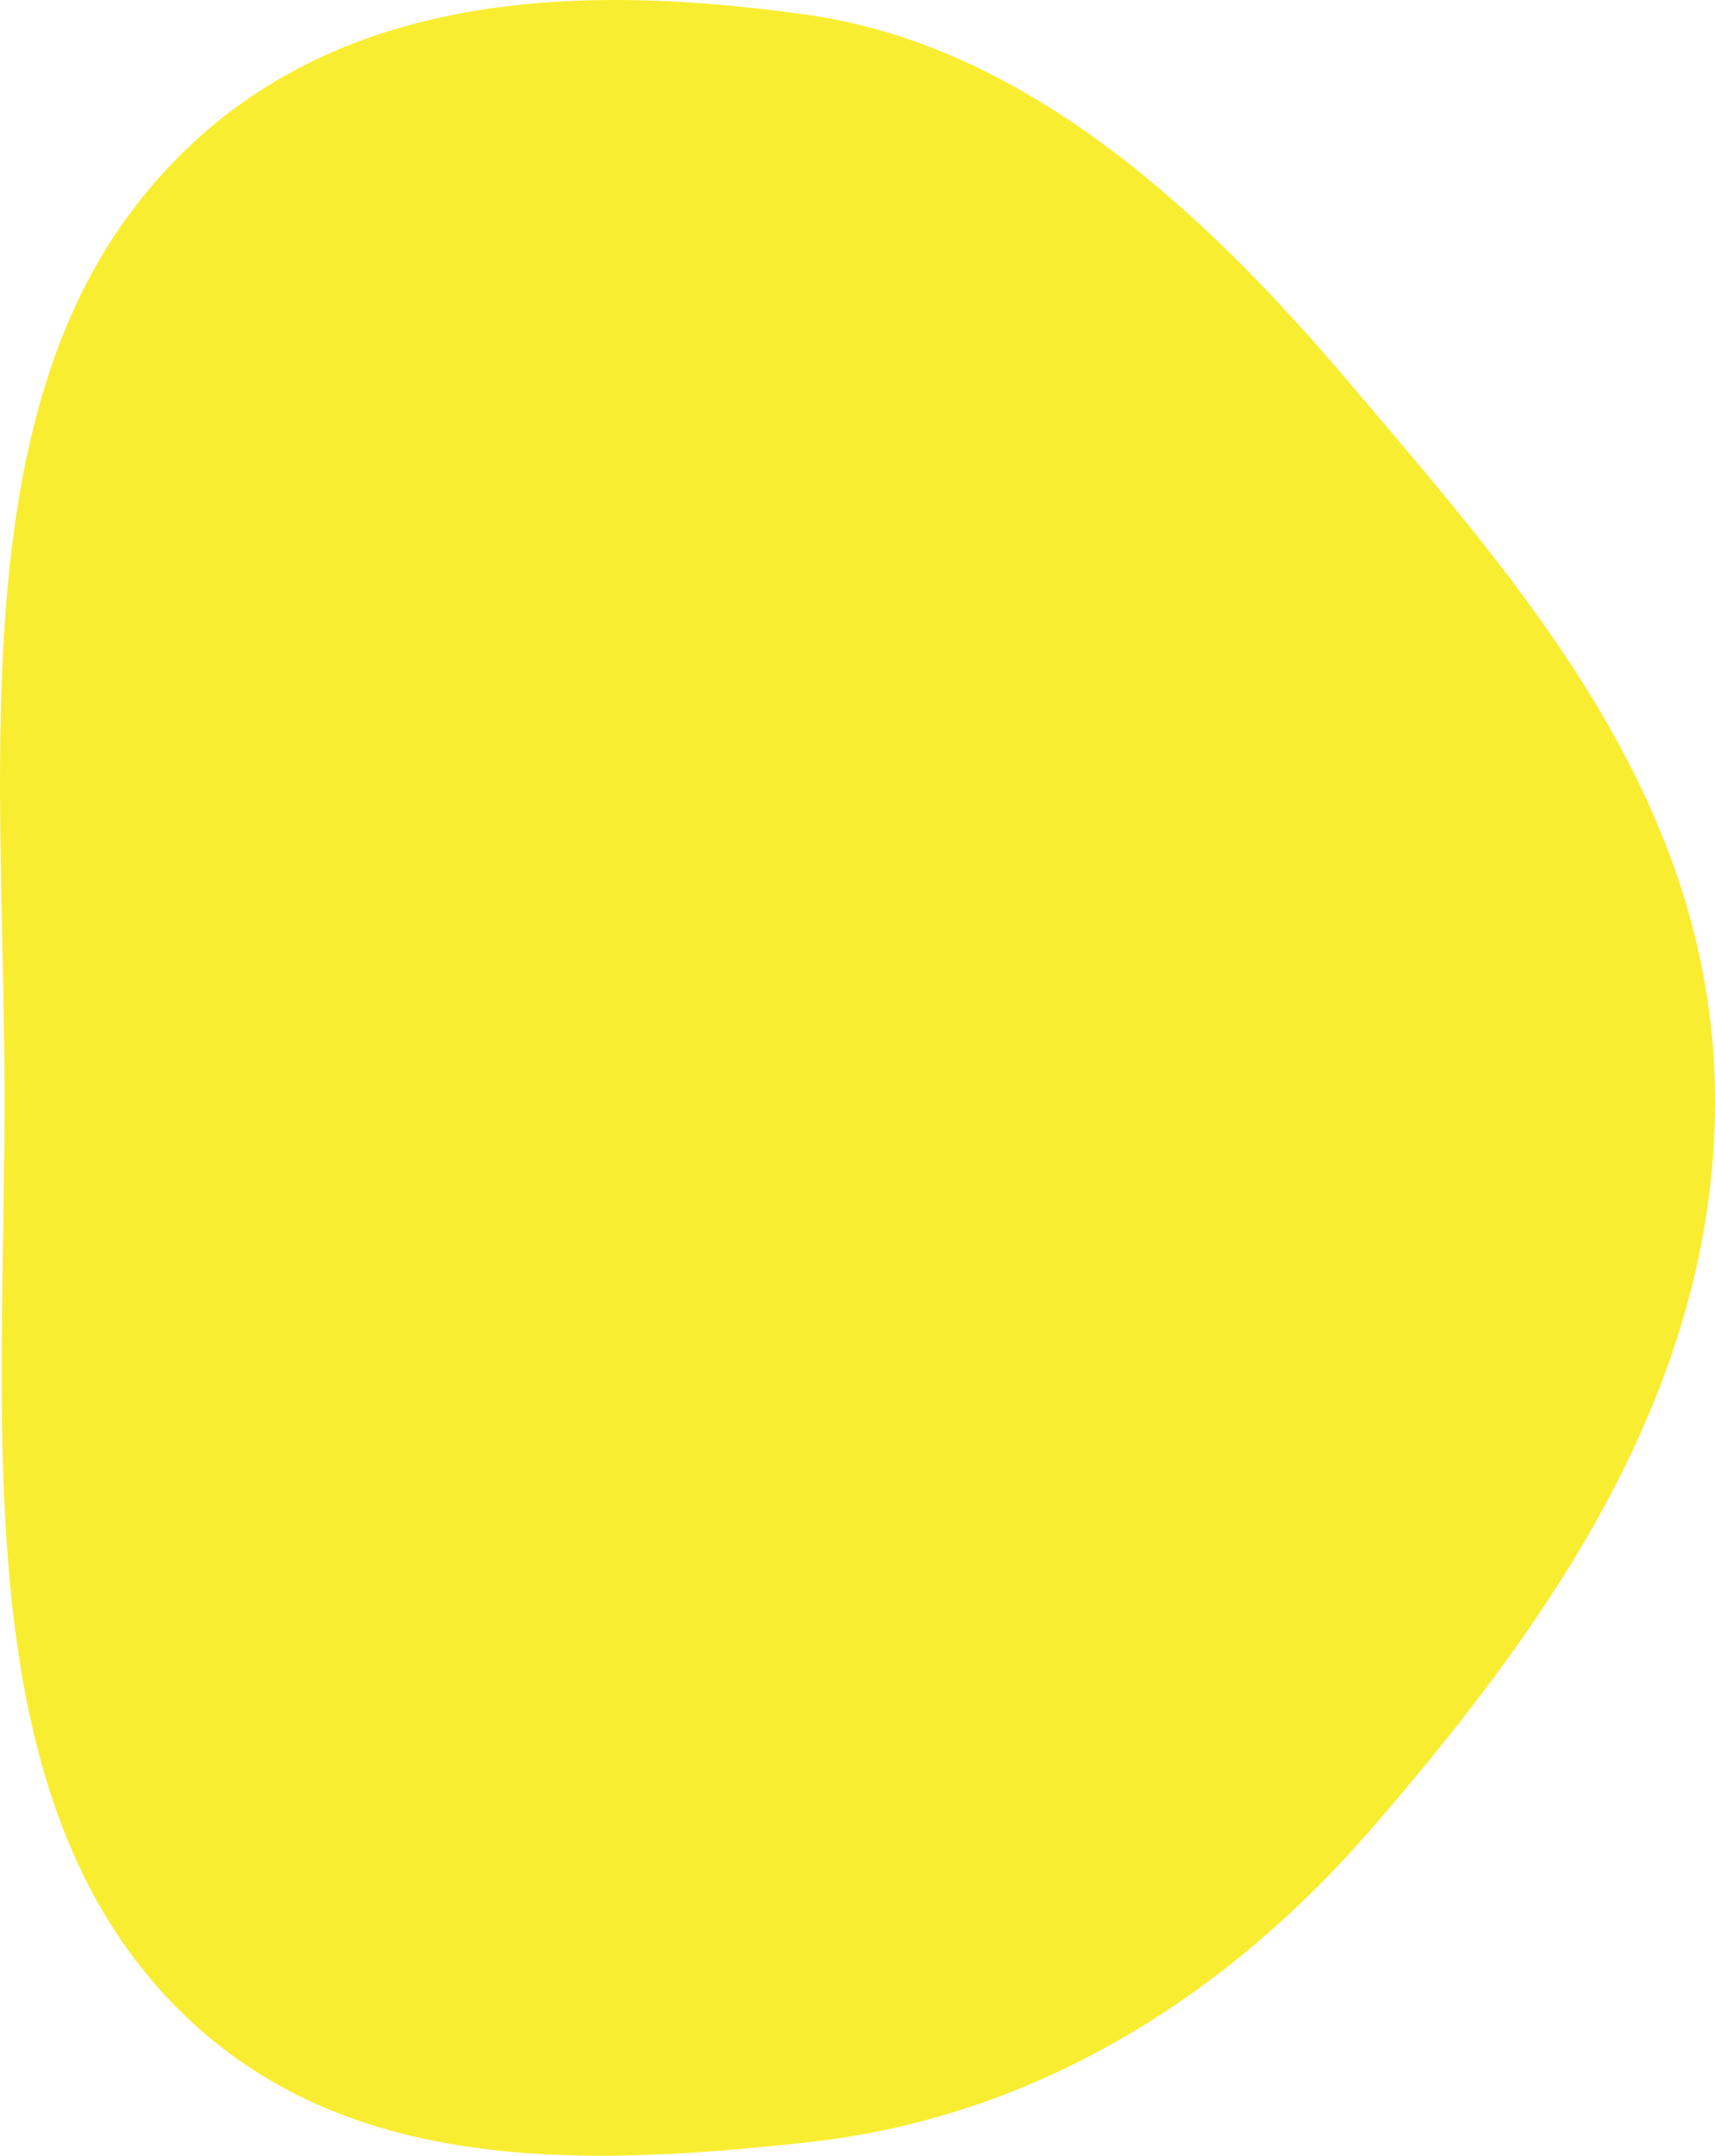 <svg xmlns="http://www.w3.org/2000/svg" width="526" height="661" viewBox="0 0 526 661" fill="none">
<path fill-rule="evenodd" clip-rule="evenodd" d="M247.031 4.452C311.888 13.494 365.692 60.453 413.925 117.438C465.431 178.291 524.477 243.638 525.969 334.006C527.477 425.385 473.786 499.204 421.23 560.054C372.224 616.793 312.485 649.937 247.031 656.962C174.47 664.749 92.566 668.06 41.421 600.816C-9.568 533.778 1.651 428.197 1.395 334.006C1.137 239.295 -10.78 133.383 39.963 65.305C91.111 -3.318 173.881 -5.745 247.031 4.452Z" fill="#F9ED32"/>
</svg>